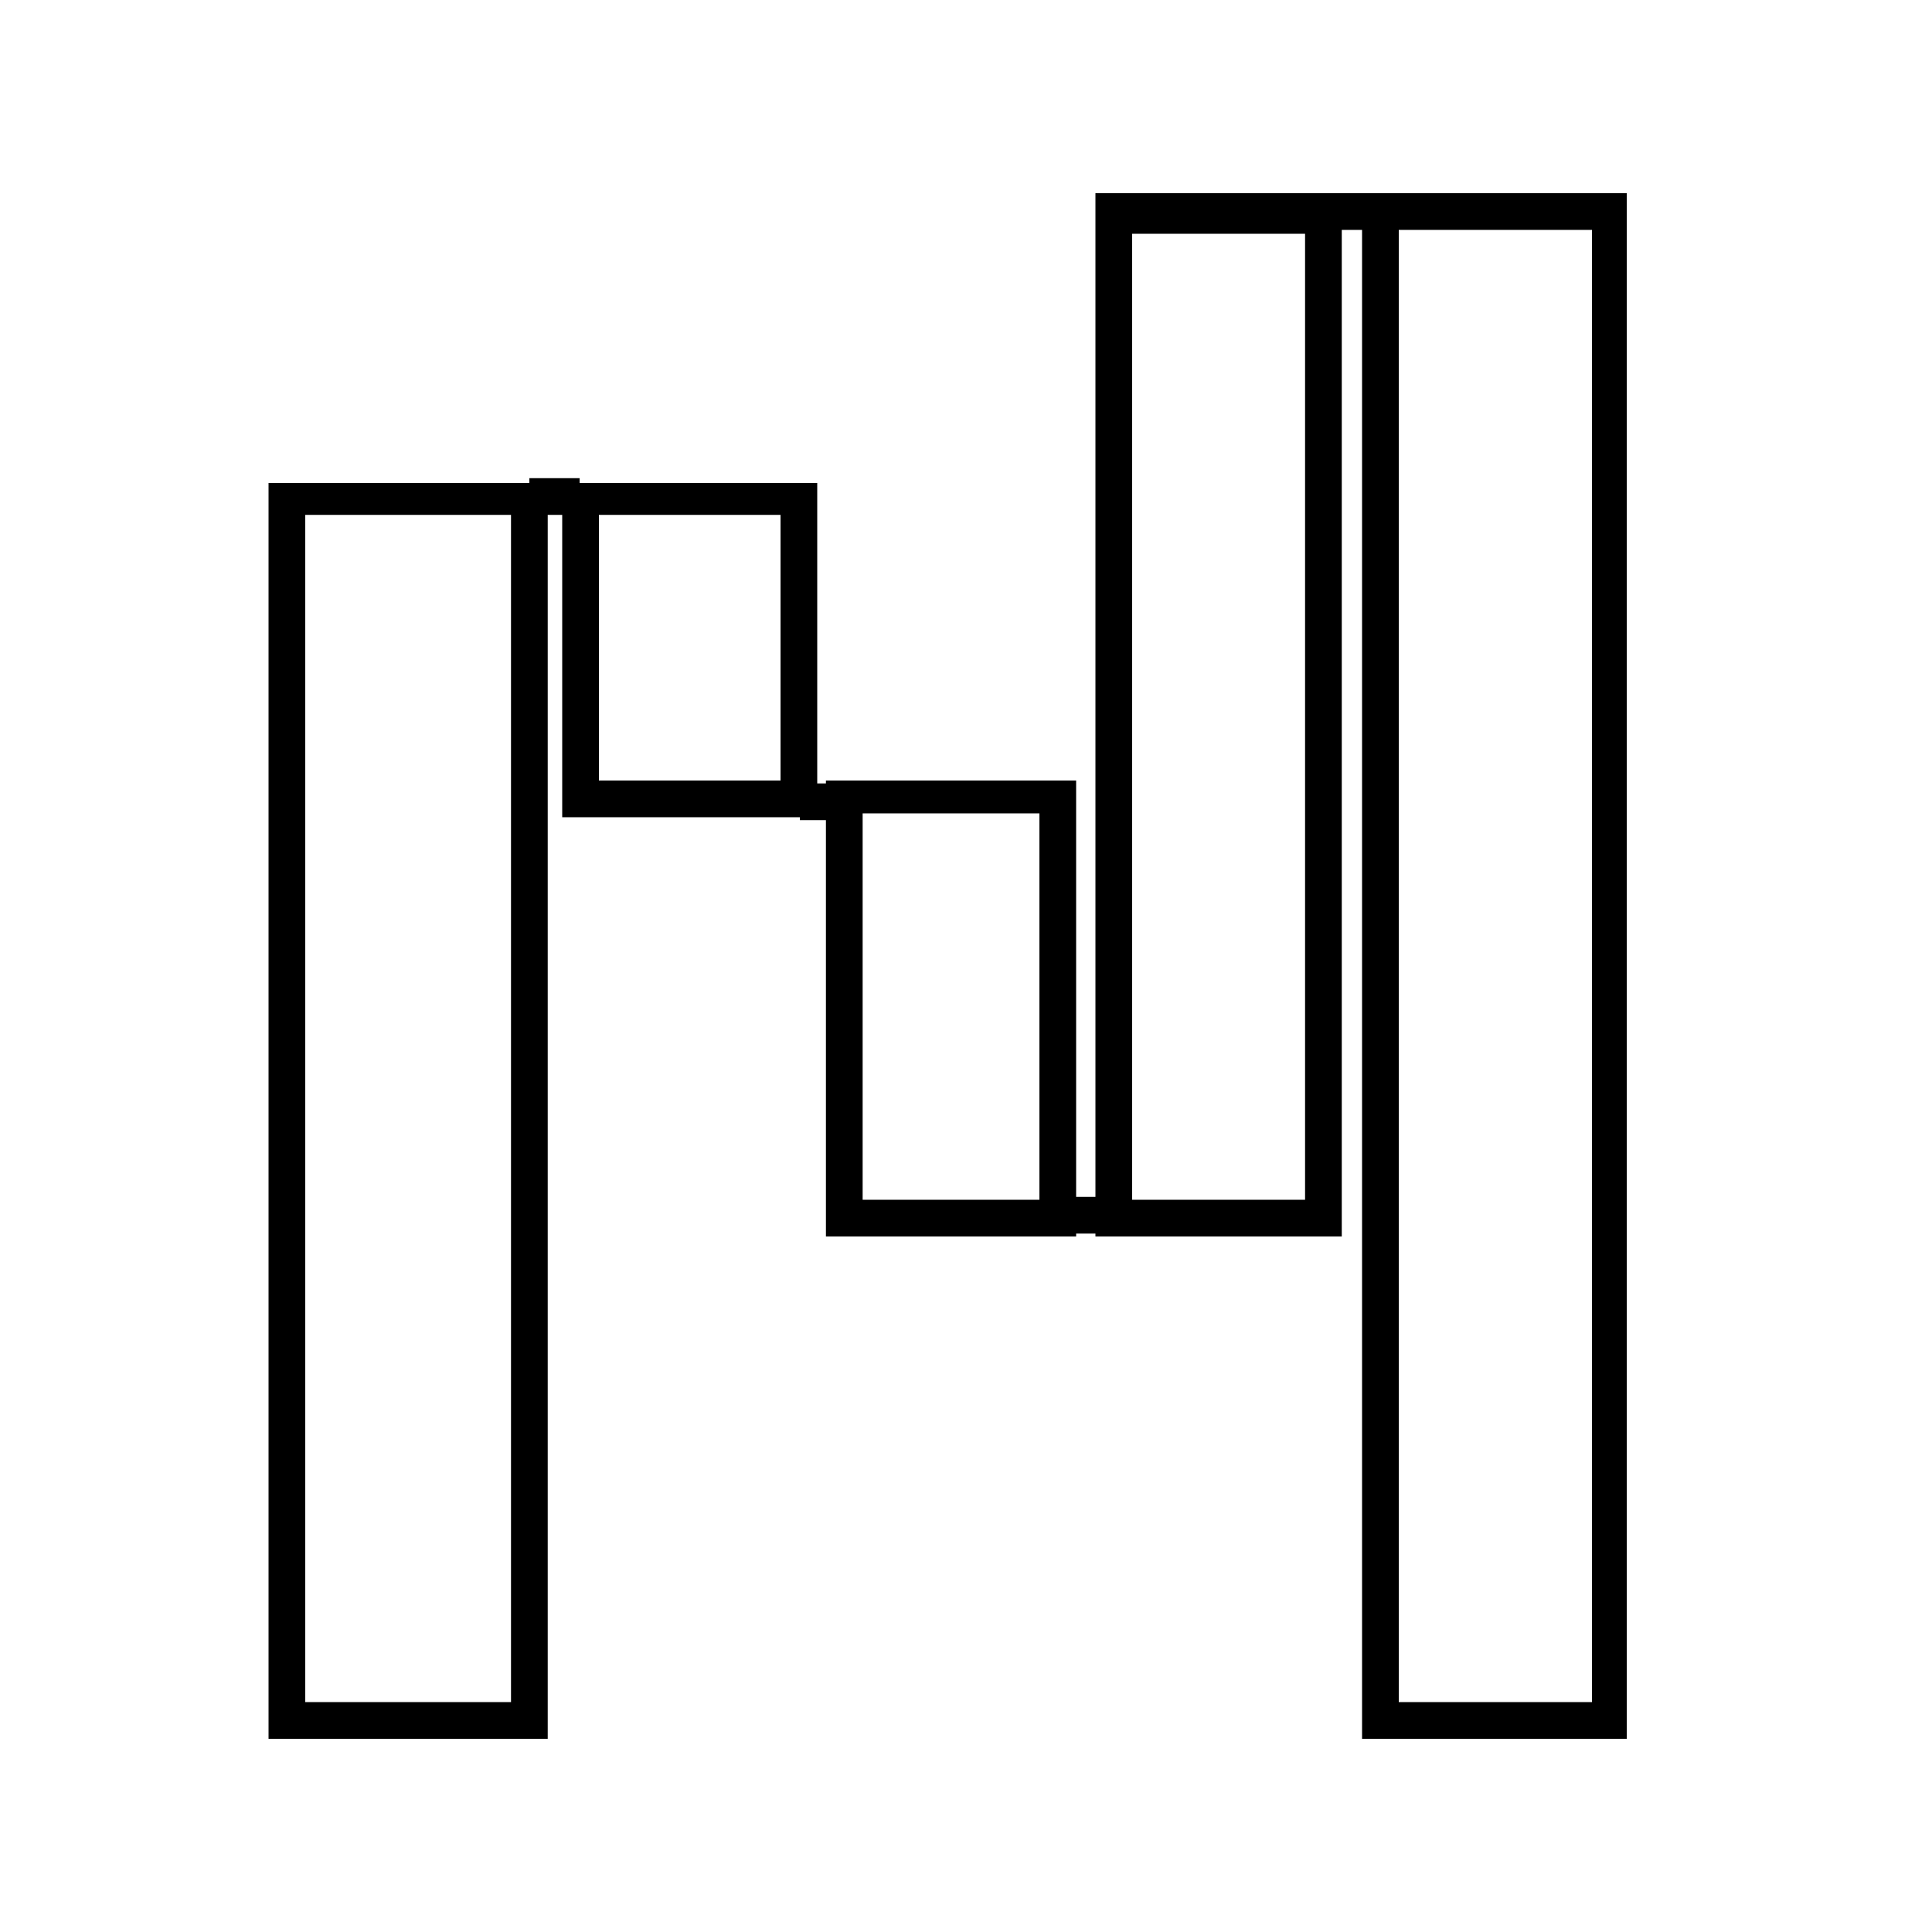 <svg id="Layer_1" data-name="Layer 1" xmlns="http://www.w3.org/2000/svg" viewBox="0 0 20 20"><title>waterfall simplified</title><path d="M5.67,18H2.78V5H5.67Zm-2.51-.38H5.29V5.33H3.16Z"/><path d="M8.46,8.46H5.82V5H8.46ZM6.2,8.08H8.08V5.33H6.2Z"/><path d="M13.89,12.8H11.34V2h2.55Zm-2.17-.38h1.79v-10H11.72Z"/><path d="M11.14,12.8H8.55V8.08h2.59Zm-2.21-.38h1.83v-4H8.93Z"/><path d="M16.84,18H14.1V2h2.74Zm-2.36-.38h2V2.38h-2Z"/><rect x="13.69" y="2" width="0.62" height="0.38"/><rect x="10.95" y="12.39" width="0.59" height="0.38"/><rect x="5.48" y="4.95" width="0.52" height="0.38"/><rect x="8.28" y="8.11" width="0.46" height="0.38"/></svg>